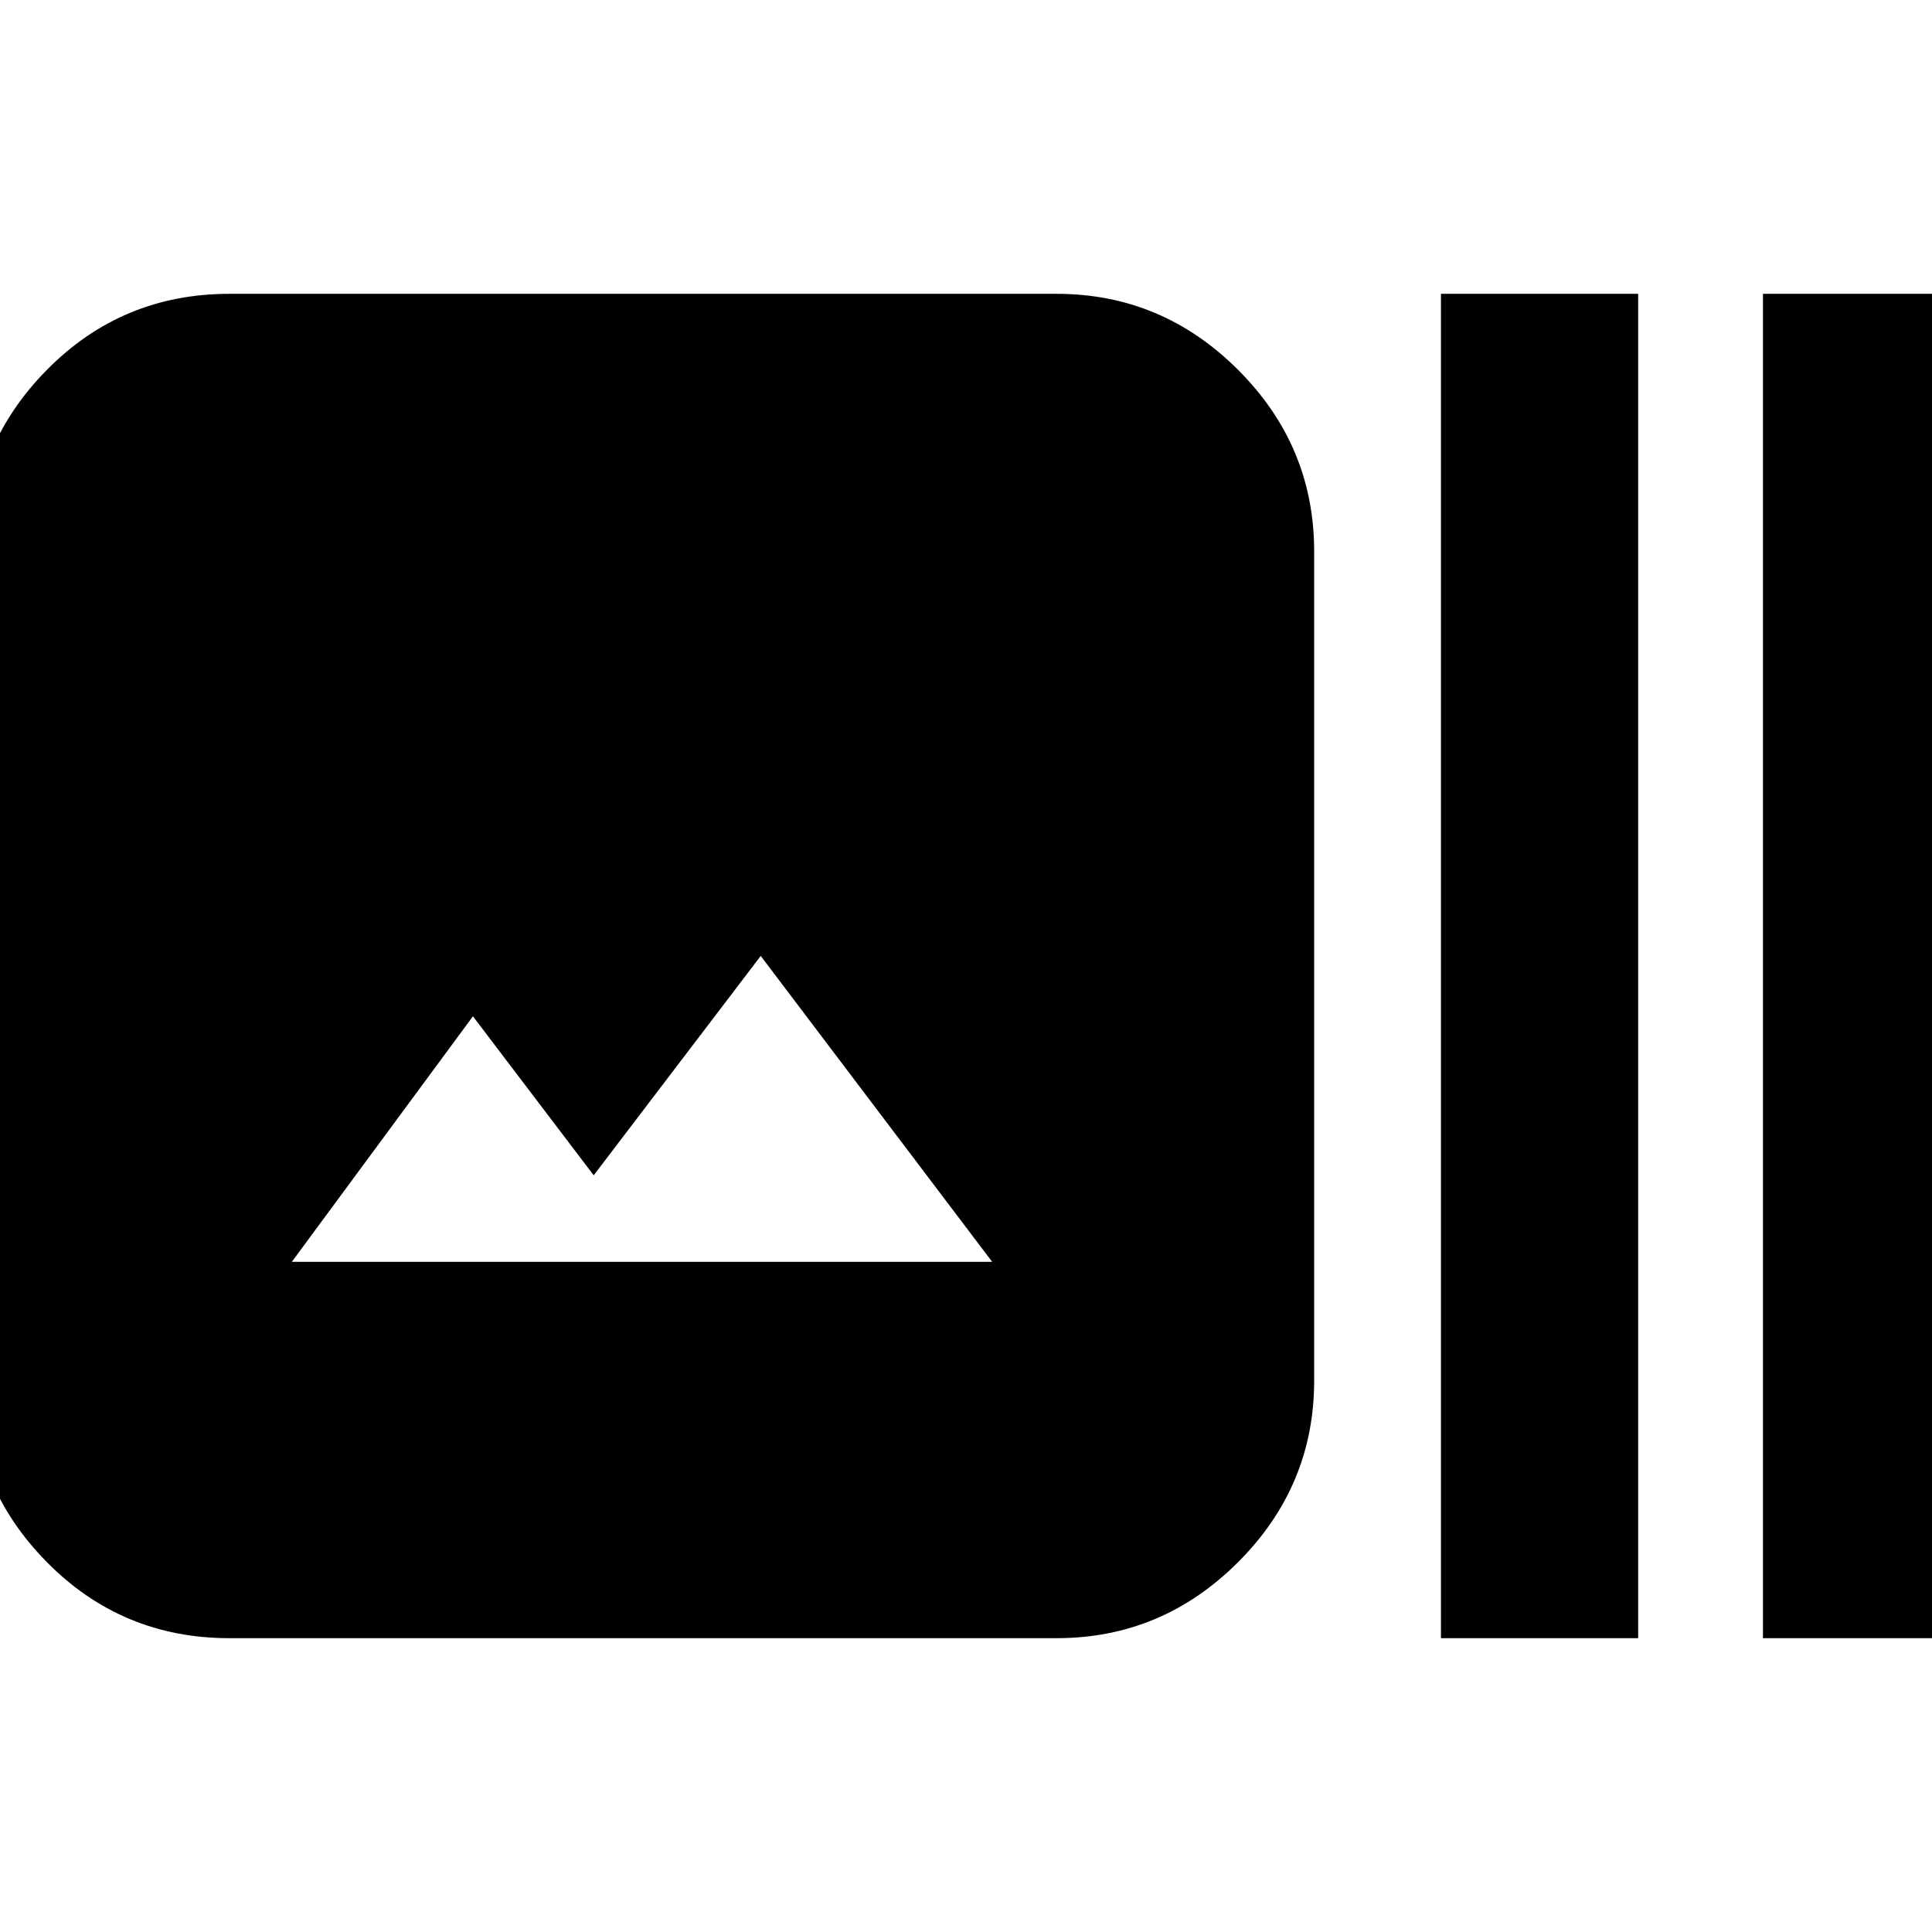 <svg xmlns="http://www.w3.org/2000/svg" height="20" viewBox="0 -960 960 960" width="20"><path d="M114-146q-53.42 0-90.71-37.79Q-14-221.57-14-274v-412q0-52.42 37.29-90.21Q60.58-814 114-814h411q52.42 0 90.21 37.79Q653-738.42 653-686v412q0 52.43-37.79 90.21Q577.42-146 525-146H114Zm31-187h348L378-485l-83 109-60-79-90 122Zm571 187v-668h98v668h-98Zm160 0v-668h98v668h-98Z"/></svg>